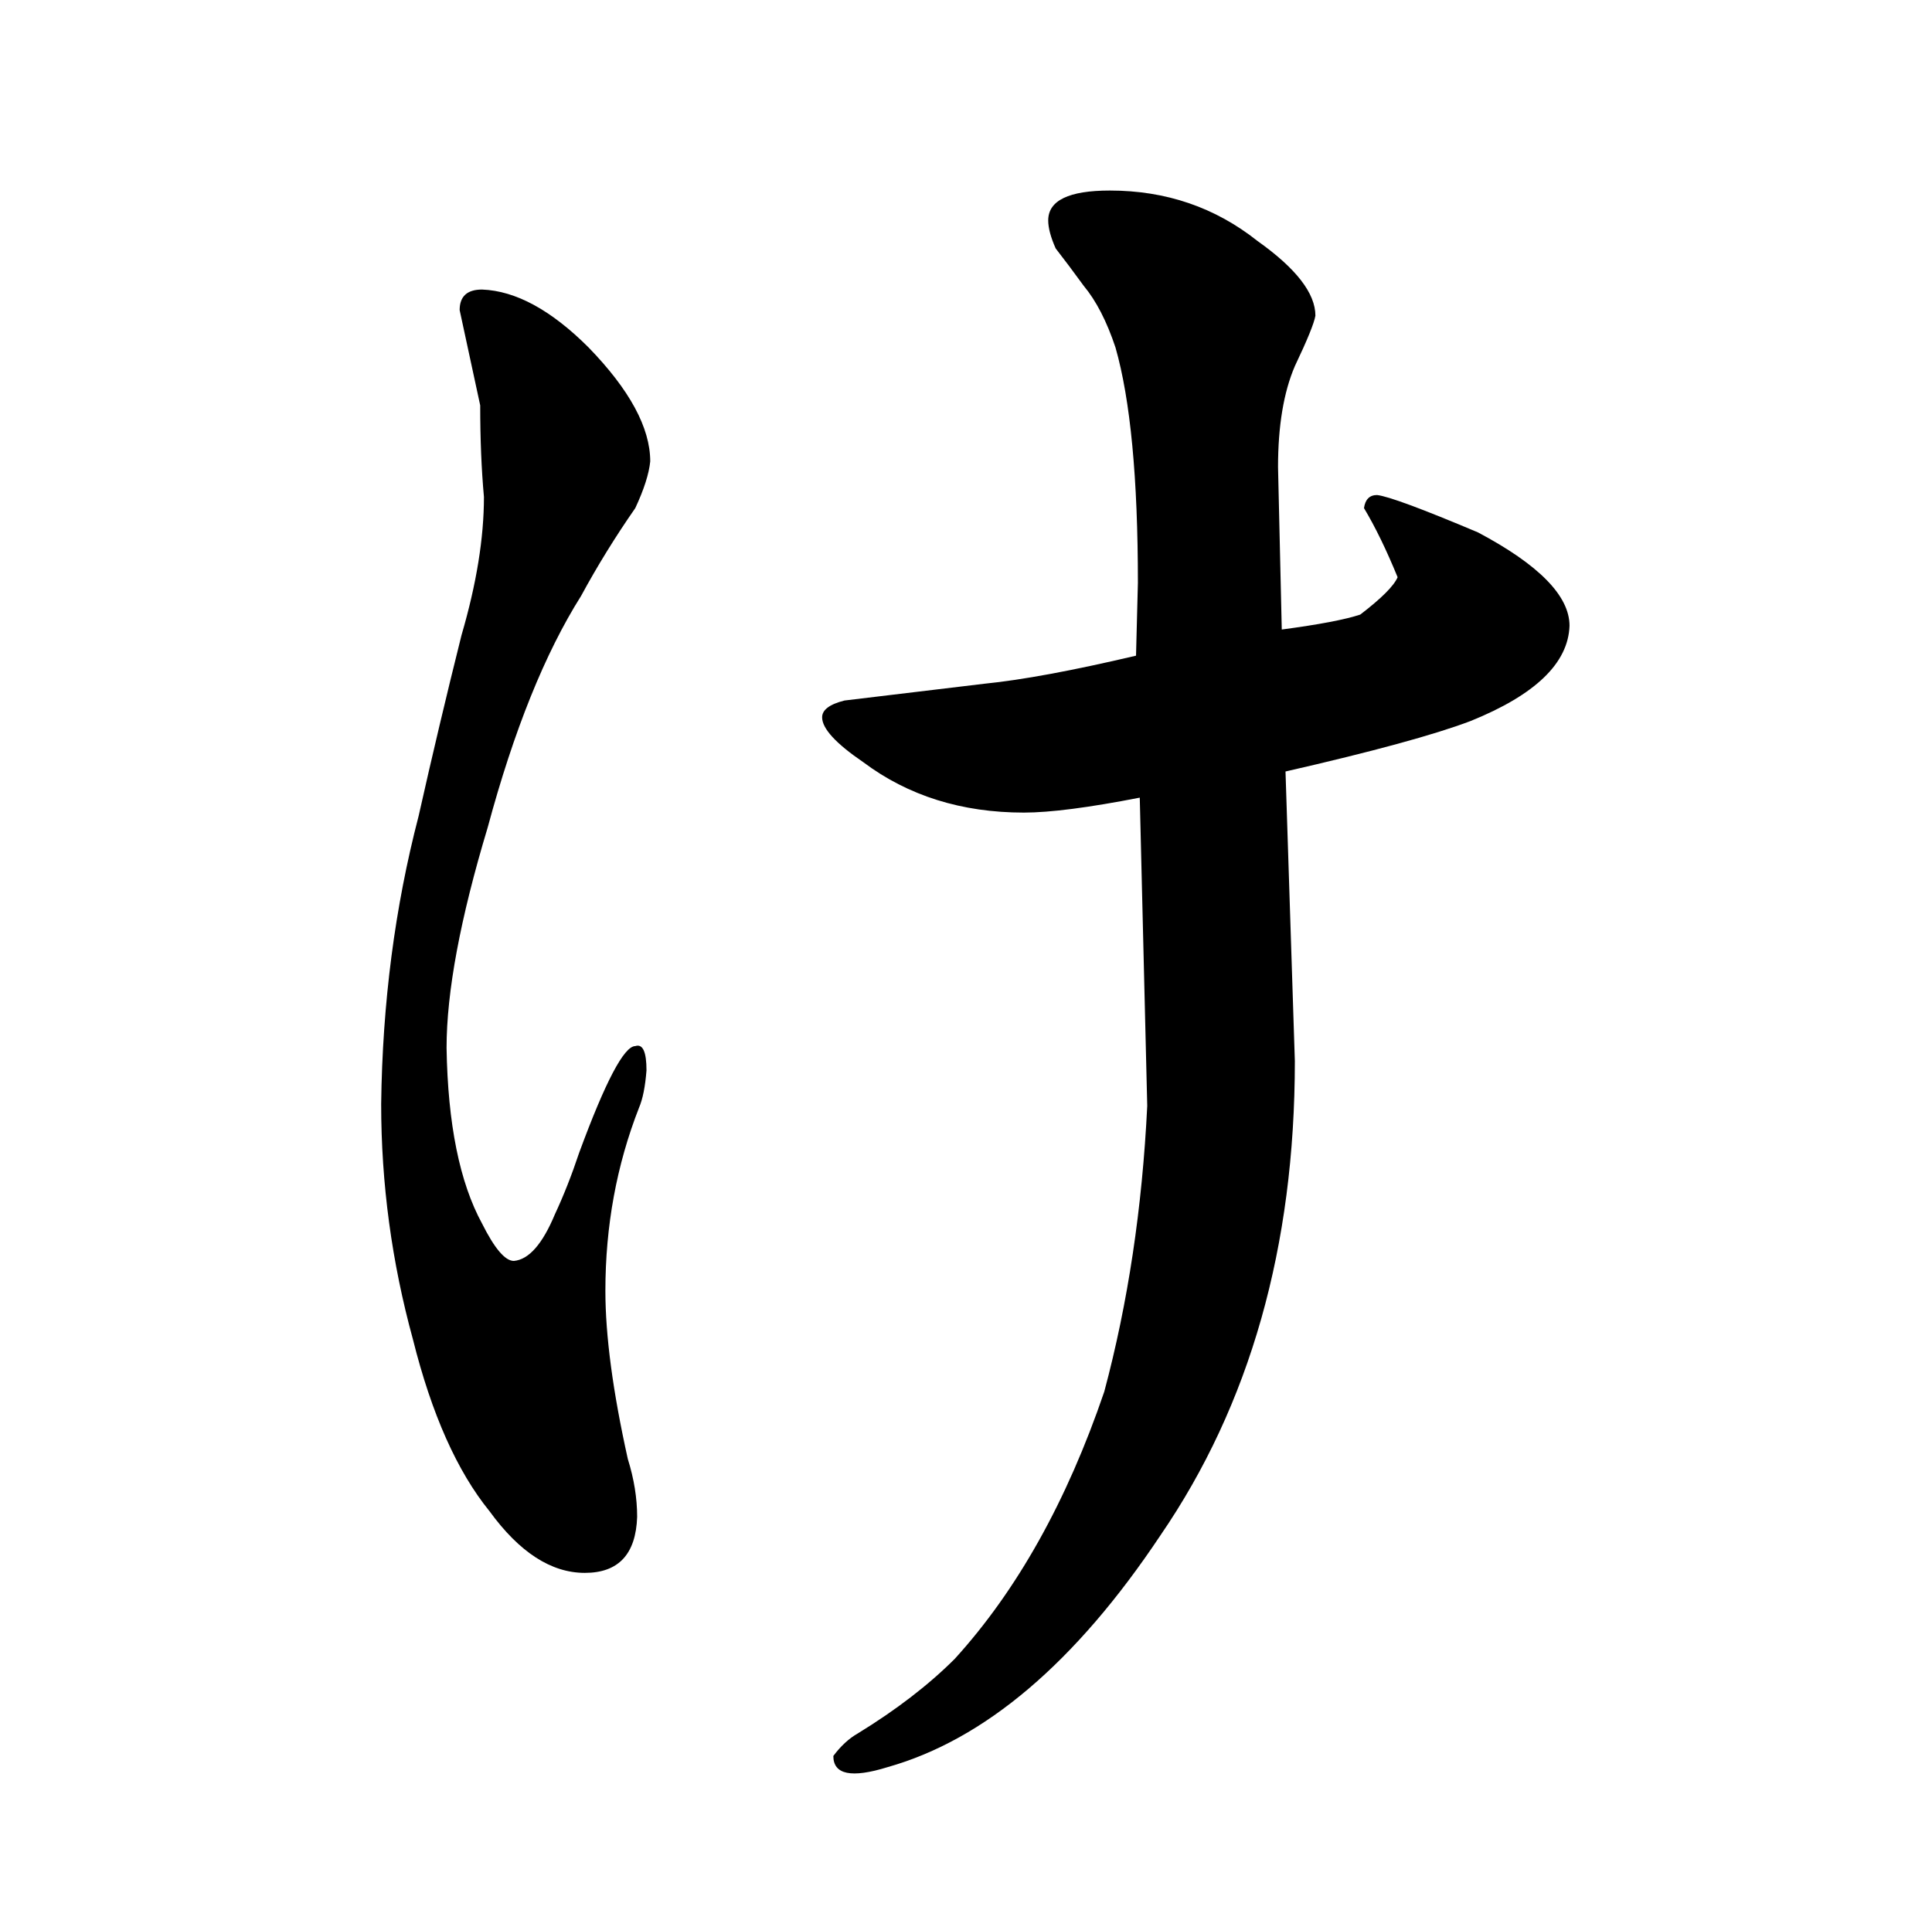<?xml version="1.0" standalone="no"?>
<!DOCTYPE svg PUBLIC "-//W3C//DTD SVG 1.1//EN" "http://www.w3.org/Graphics/SVG/1.1/DTD/svg11.dtd" >
<svg xmlns="http://www.w3.org/2000/svg" xmlns:xlink="http://www.w3.org/1999/xlink" version="1.1" viewBox="-10 0 1034 1024">
  <g transform="matrix(1 0 0 -1 0 820)">
   <path fill="currentColor"
d="M214 383q-19 -73 -20 -154q0 -64 17 -126q15 -60 41 -92q24 -33 51 -33t28 30q0 15 -5 31q-12 54 -12 90q0 52 18 98q3 7 4 20q0 15 -6 13q-9 0 -30 -57q-6 -18 -13 -33q-10 -24 -22 -25q-7 0 -17 20q-18 33 -19 94q0 45 22 118q21 78 50 124q13 24 29 47q7 15 8 25
q0 27 -33 61q-30 30 -57 31q-12 0 -12 -11l11 -51q0 -27 2 -49q0 -33 -12 -74q-12 -48 -23 -97zM678 407q70 16 99 27q52 21 53 51q0 24 -49 50q-45 19 -54 20q-6 0 -7 -7q9 -15 18 -37q-3 -7 -20 -20q-12 -4 -42 -8l-2 87q0 33 9 54q10 21 11 27q0 18 -31 40q-34 27 -79 27
q-33 0 -33 -16q0 -6 4 -15q7 -9 15 -20q10 -12 17 -33q12 -42 12 -126l-1 -39q-51 -12 -81 -15l-75 -9q-12 -3 -12 -9q0 -9 22 -24q36 -27 86 -27q21 0 62 8l4 -165q-4 -82 -23 -153q-30 -88 -80 -143q-21 -21 -52 -40q-7 -4 -13 -12q0 -15 29 -6q78 22 146 124
q72 105 72 254z" />
  </g>

</svg>
